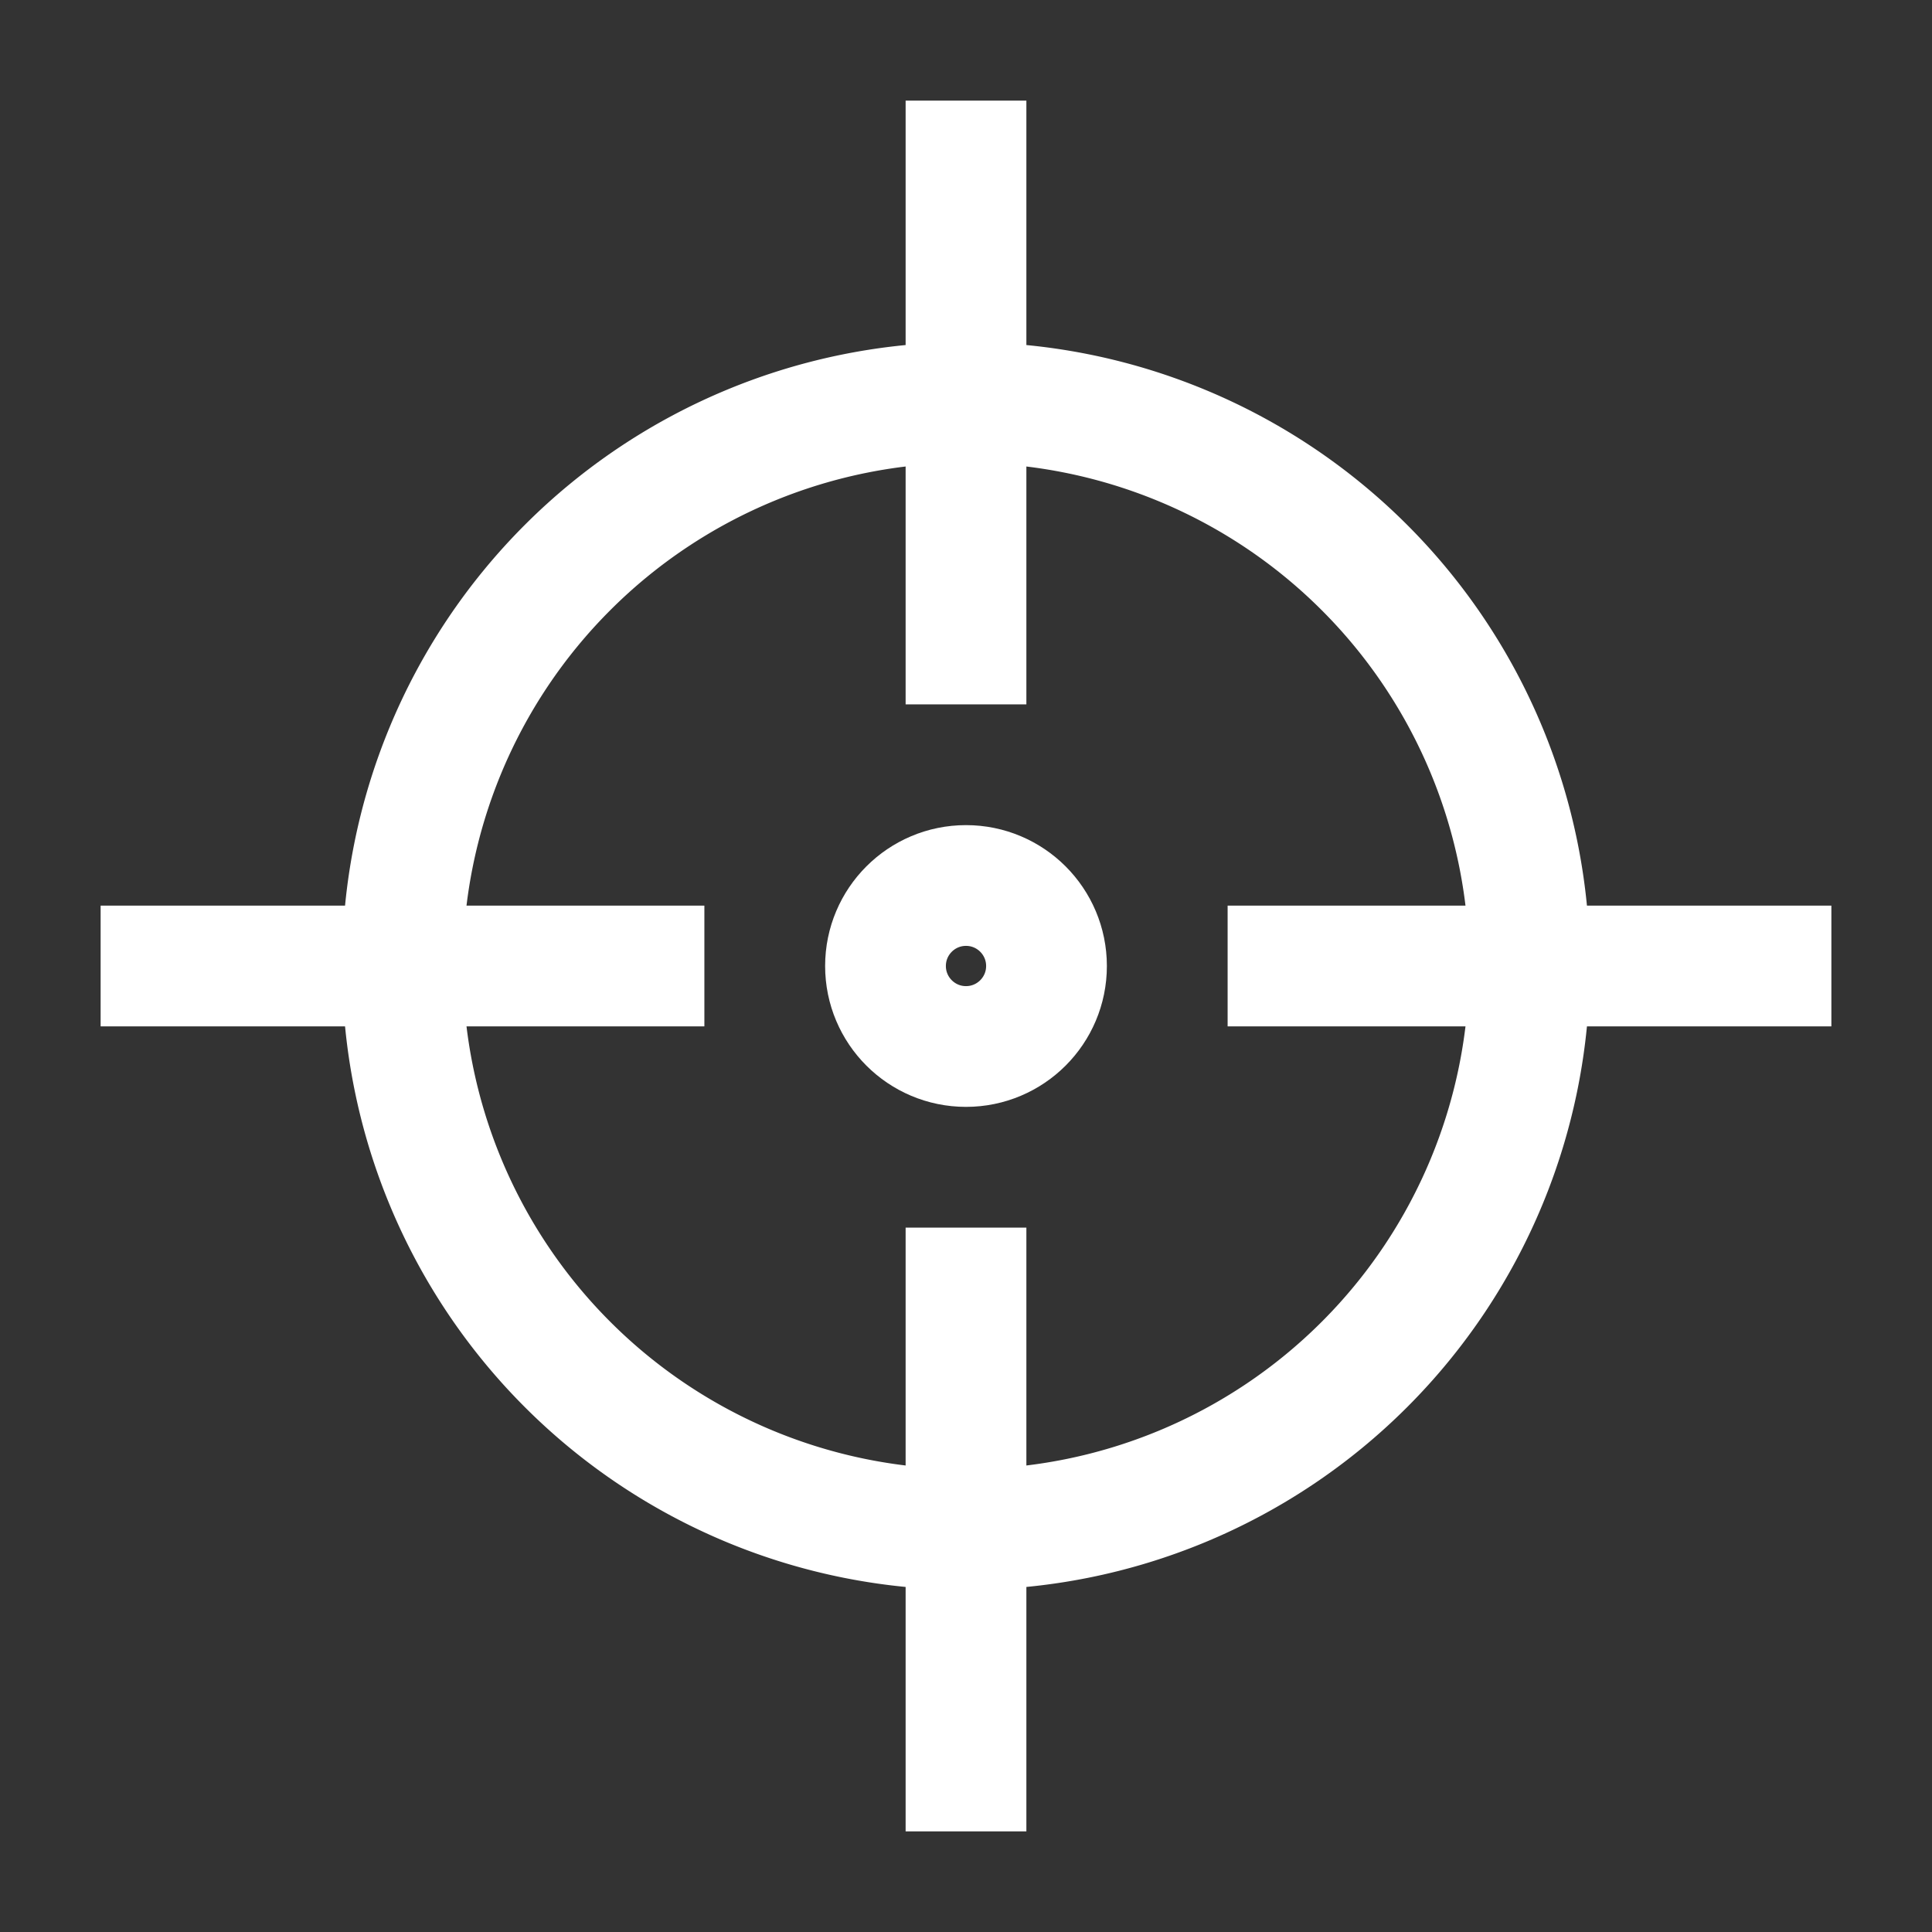 <svg width="48" height="48" viewBox="0 0 24 24" fill="none" xmlns="http://www.w3.org/2000/svg" aria-labelledby="originIconTitle" stroke="#fff" stroke-width="1.5" stroke-linecap="square" color="#fff"><rect x="0" y="0" width="24" height="24" fill="#333333" stroke="none"/><path clip-rule="evenodd" d="M12 19a7 7 0 100-14 7 7 0 000 14z"/><path d="M12 2v6m0 8v6M2 12h6m8 0h6"/><circle cx="12" cy="12" r="1"/></svg>